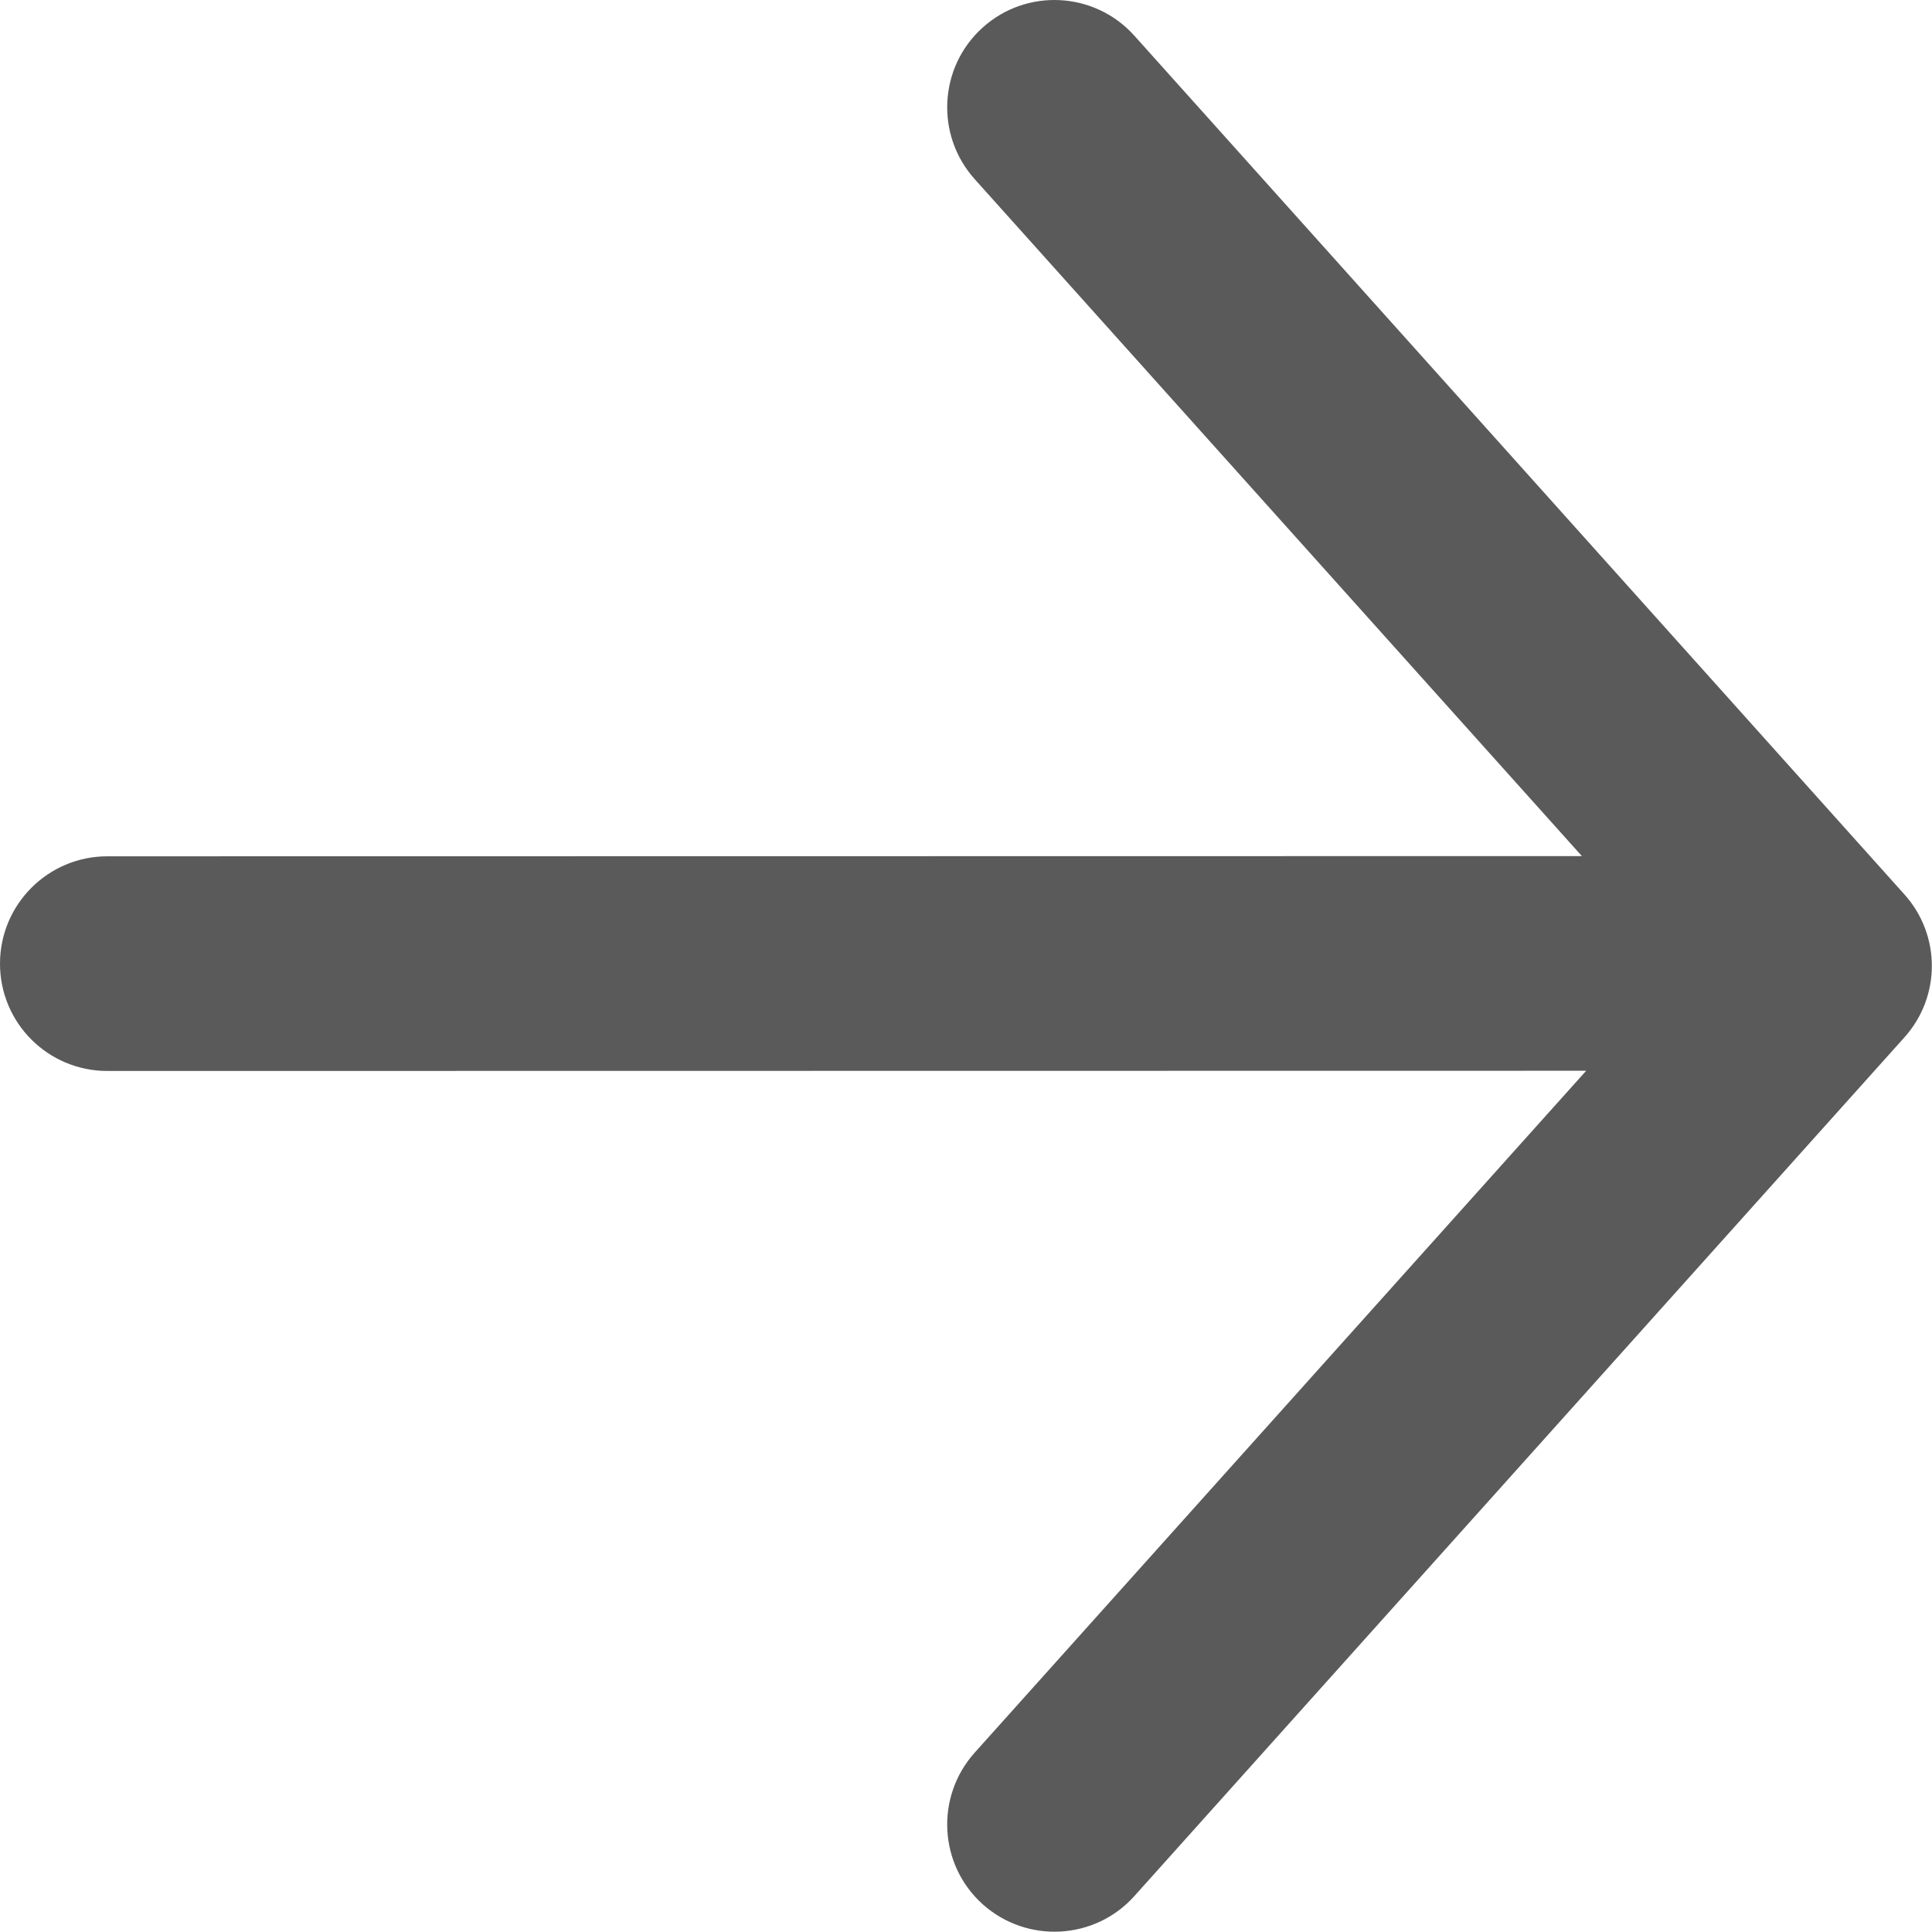 <svg width="9" height="9" viewBox="0 0 9 9" fill="none" xmlns="http://www.w3.org/2000/svg">
<path fill-rule="evenodd" clip-rule="evenodd" d="M4.54 8.165C4.356 8.371 4.373 8.687 4.578 8.871C4.784 9.055 5.1 9.038 5.284 8.833L8.871 4.833C9.042 4.643 9.042 4.356 8.871 4.166L5.284 0.166C5.1 -0.039 4.784 -0.057 4.578 0.128C4.373 0.312 4.356 0.628 4.54 0.834L7.369 3.988L0.5 3.989C0.224 3.989 0 4.213 0 4.489C-0 4.766 0.224 4.989 0.5 4.989L7.389 4.988L4.54 8.165Z" fill="#5A5A5B"/>
</svg>
